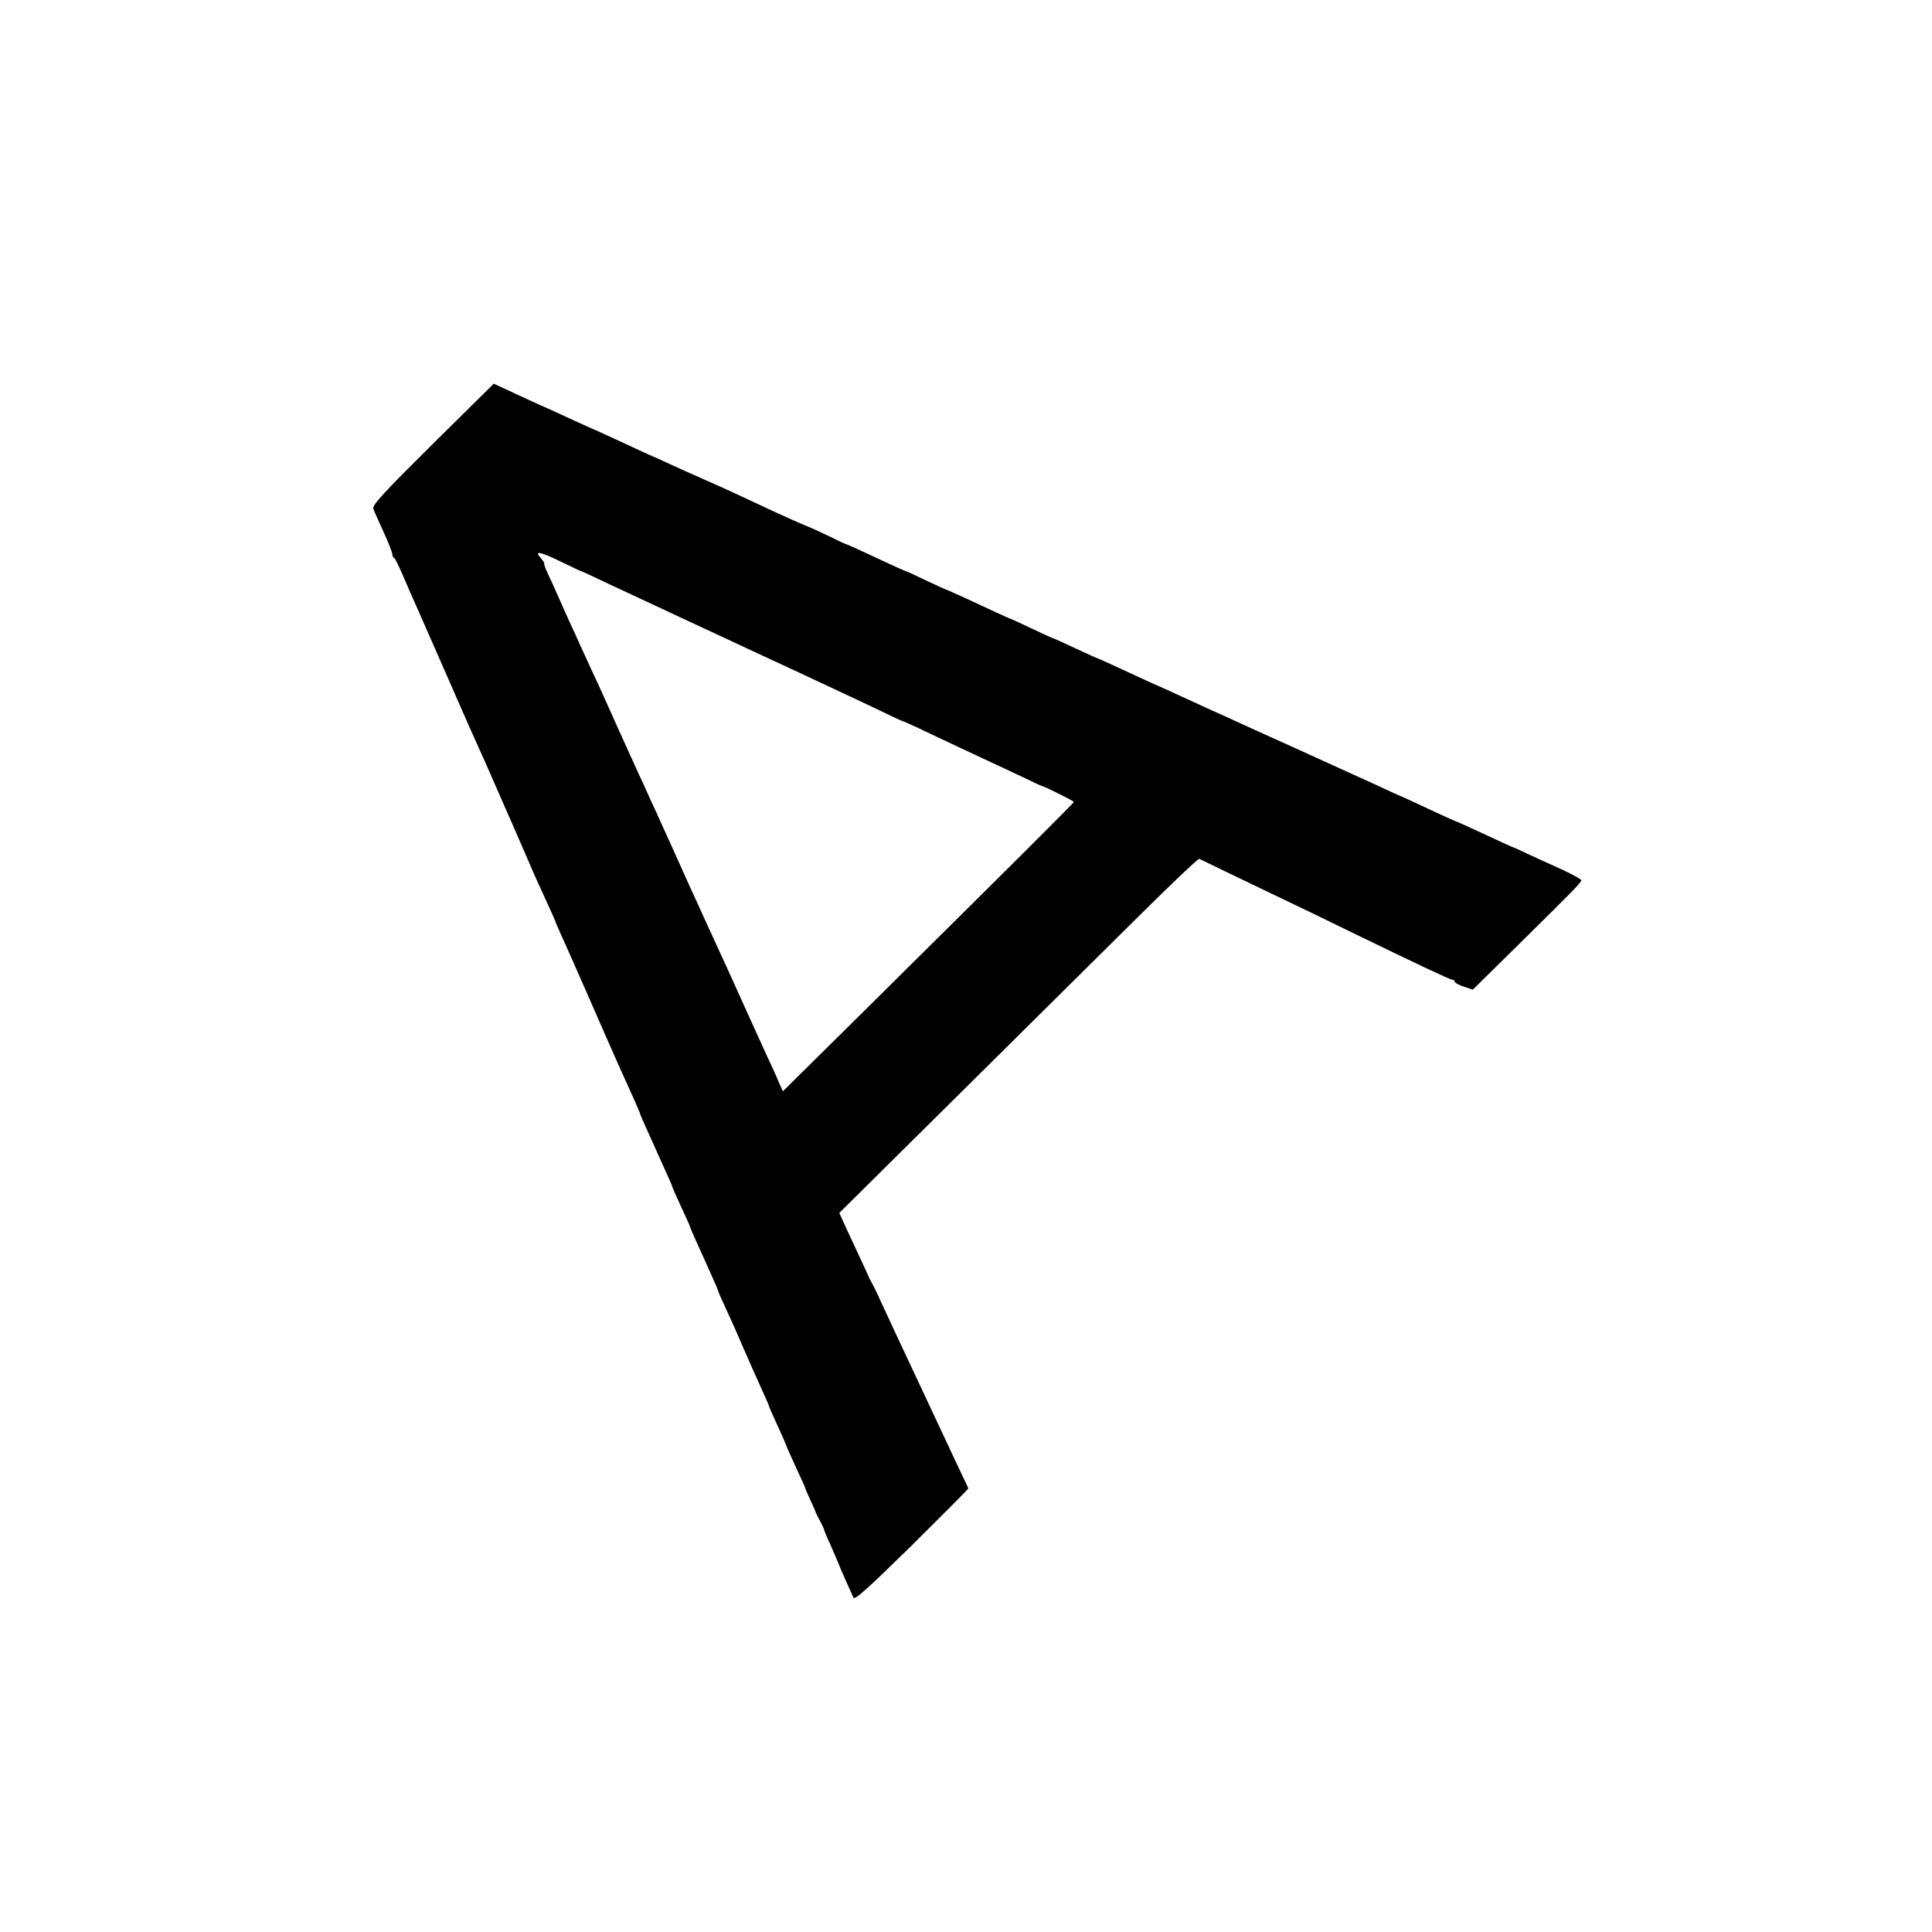 <?xml version="1.0" standalone="no"?>
<!DOCTYPE svg PUBLIC "-//W3C//DTD SVG 20010904//EN"
 "http://www.w3.org/TR/2001/REC-SVG-20010904/DTD/svg10.dtd">
<svg version="1.0" xmlns="http://www.w3.org/2000/svg"
 width="842pt" height="842pt" viewBox="0 0 842 842"
 preserveAspectRatio="xMidYMid meet">
<g transform="translate(0,842) scale(0.1,-0.1)"
fill="#000000" stroke="none">
<path d="M1886 6485 c-210 -208 -265 -267 -259 -282 3 -10 24 -56 45 -102 21
-46 38 -90 38 -97 0 -7 3 -14 8 -16 4 -1 22 -39 41 -83 19 -44 44 -102 57
-130 47 -107 64 -146 134 -305 40 -91 81 -185 92 -210 42 -94 61 -136 74 -165
62 -141 194 -442 199 -455 3 -9 37 -84 71 -158 19 -41 34 -75 34 -77 0 -2 13
-32 29 -67 16 -35 61 -137 101 -228 40 -91 81 -185 92 -210 11 -25 26 -58 33
-75 13 -29 34 -77 89 -198 14 -32 26 -59 26 -62 0 -2 14 -34 31 -72 17 -37 37
-81 44 -98 7 -16 25 -55 39 -86 14 -31 26 -58 26 -61 0 -3 17 -41 37 -84 20
-43 37 -81 38 -84 0 -3 15 -39 34 -80 18 -41 47 -103 62 -138 16 -35 29 -66
29 -68 0 -3 13 -33 29 -67 16 -34 35 -78 44 -97 8 -19 25 -57 37 -85 12 -27
28 -63 35 -80 7 -16 27 -60 44 -98 17 -37 31 -69 31 -71 0 -3 16 -40 36 -83
20 -43 37 -82 39 -88 1 -5 21 -50 43 -98 23 -49 42 -91 42 -94 0 -2 10 -25 22
-51 12 -26 22 -49 23 -52 0 -3 9 -20 18 -37 10 -18 18 -35 18 -38 0 -2 11 -31
26 -62 26 -60 45 -104 48 -113 1 -3 12 -27 24 -55 13 -27 26 -58 30 -67 5 -14
57 33 254 226 136 135 247 246 247 249 0 2 -13 30 -29 63 -15 32 -41 86 -56
119 -30 64 -82 175 -150 320 -67 143 -115 245 -147 315 -16 36 -34 72 -39 80
-5 8 -12 22 -15 30 -3 8 -21 47 -39 85 -18 39 -45 97 -60 129 l-27 60 530 525
c292 290 644 638 781 774 138 137 254 247 258 244 12 -6 200 -97 353 -170 74
-35 209 -100 300 -145 292 -142 441 -212 450 -212 6 0 10 -4 10 -8 0 -5 18
-15 40 -22 l39 -13 217 214 c228 225 251 249 256 262 2 4 -40 27 -92 51 -52
23 -117 53 -145 66 -27 13 -52 25 -55 25 -6 2 -66 29 -173 79 -42 20 -79 36
-81 36 -2 0 -56 25 -121 55 -64 30 -118 55 -119 55 -2 0 -46 20 -97 44 -52 24
-211 96 -354 161 -143 64 -285 129 -315 143 -30 13 -89 40 -130 59 -41 19 -88
40 -105 48 -16 8 -55 25 -85 38 -30 14 -94 43 -143 66 -48 22 -89 41 -91 41
-2 0 -47 20 -100 45 -53 25 -98 45 -100 45 -2 0 -43 19 -92 42 -49 23 -91 43
-94 43 -6 2 -68 30 -183 84 -49 22 -90 41 -92 41 -2 0 -38 17 -82 37 -43 21
-80 38 -83 39 -8 2 -69 29 -175 79 -53 25 -99 45 -101 45 -2 0 -32 14 -66 31
-35 17 -83 39 -108 49 -25 10 -85 37 -135 60 -184 86 -212 99 -305 140 -52 23
-117 52 -145 65 -27 13 -72 33 -100 45 -27 13 -92 42 -143 66 -52 24 -95 44
-97 44 -1 0 -49 22 -106 48 -57 27 -111 51 -119 54 -8 4 -58 26 -111 51 l-97
45 -266 -263z m563 -515 c45 -22 83 -40 85 -40 2 0 55 -24 117 -54 63 -29 139
-65 169 -79 30 -14 98 -45 150 -70 52 -24 129 -60 170 -79 170 -79 201 -94
340 -158 203 -95 325 -152 395 -186 33 -16 62 -29 65 -29 5 -1 97 -44 225
-105 44 -21 112 -52 150 -70 39 -18 104 -49 145 -68 41 -20 77 -37 80 -37 16
-4 140 -66 140 -70 0 -4 -230 -234 -1001 -997 l-267 -264 -18 40 c-9 23 -32
73 -50 111 -18 39 -43 95 -57 125 -68 152 -178 393 -209 459 -16 36 -49 108
-73 160 -85 189 -97 217 -120 266 -12 28 -34 75 -48 105 -13 30 -39 87 -57
125 -18 39 -40 88 -50 110 -10 22 -29 65 -43 95 -13 30 -35 78 -47 105 -12 28
-37 82 -55 120 -18 39 -42 93 -55 120 -12 28 -34 75 -48 105 -13 30 -36 80
-49 110 -13 30 -33 74 -44 97 -11 23 -19 44 -17 47 2 2 -6 13 -16 25 -30 33
-1 27 93 -19z"/>
</g>
</svg>

